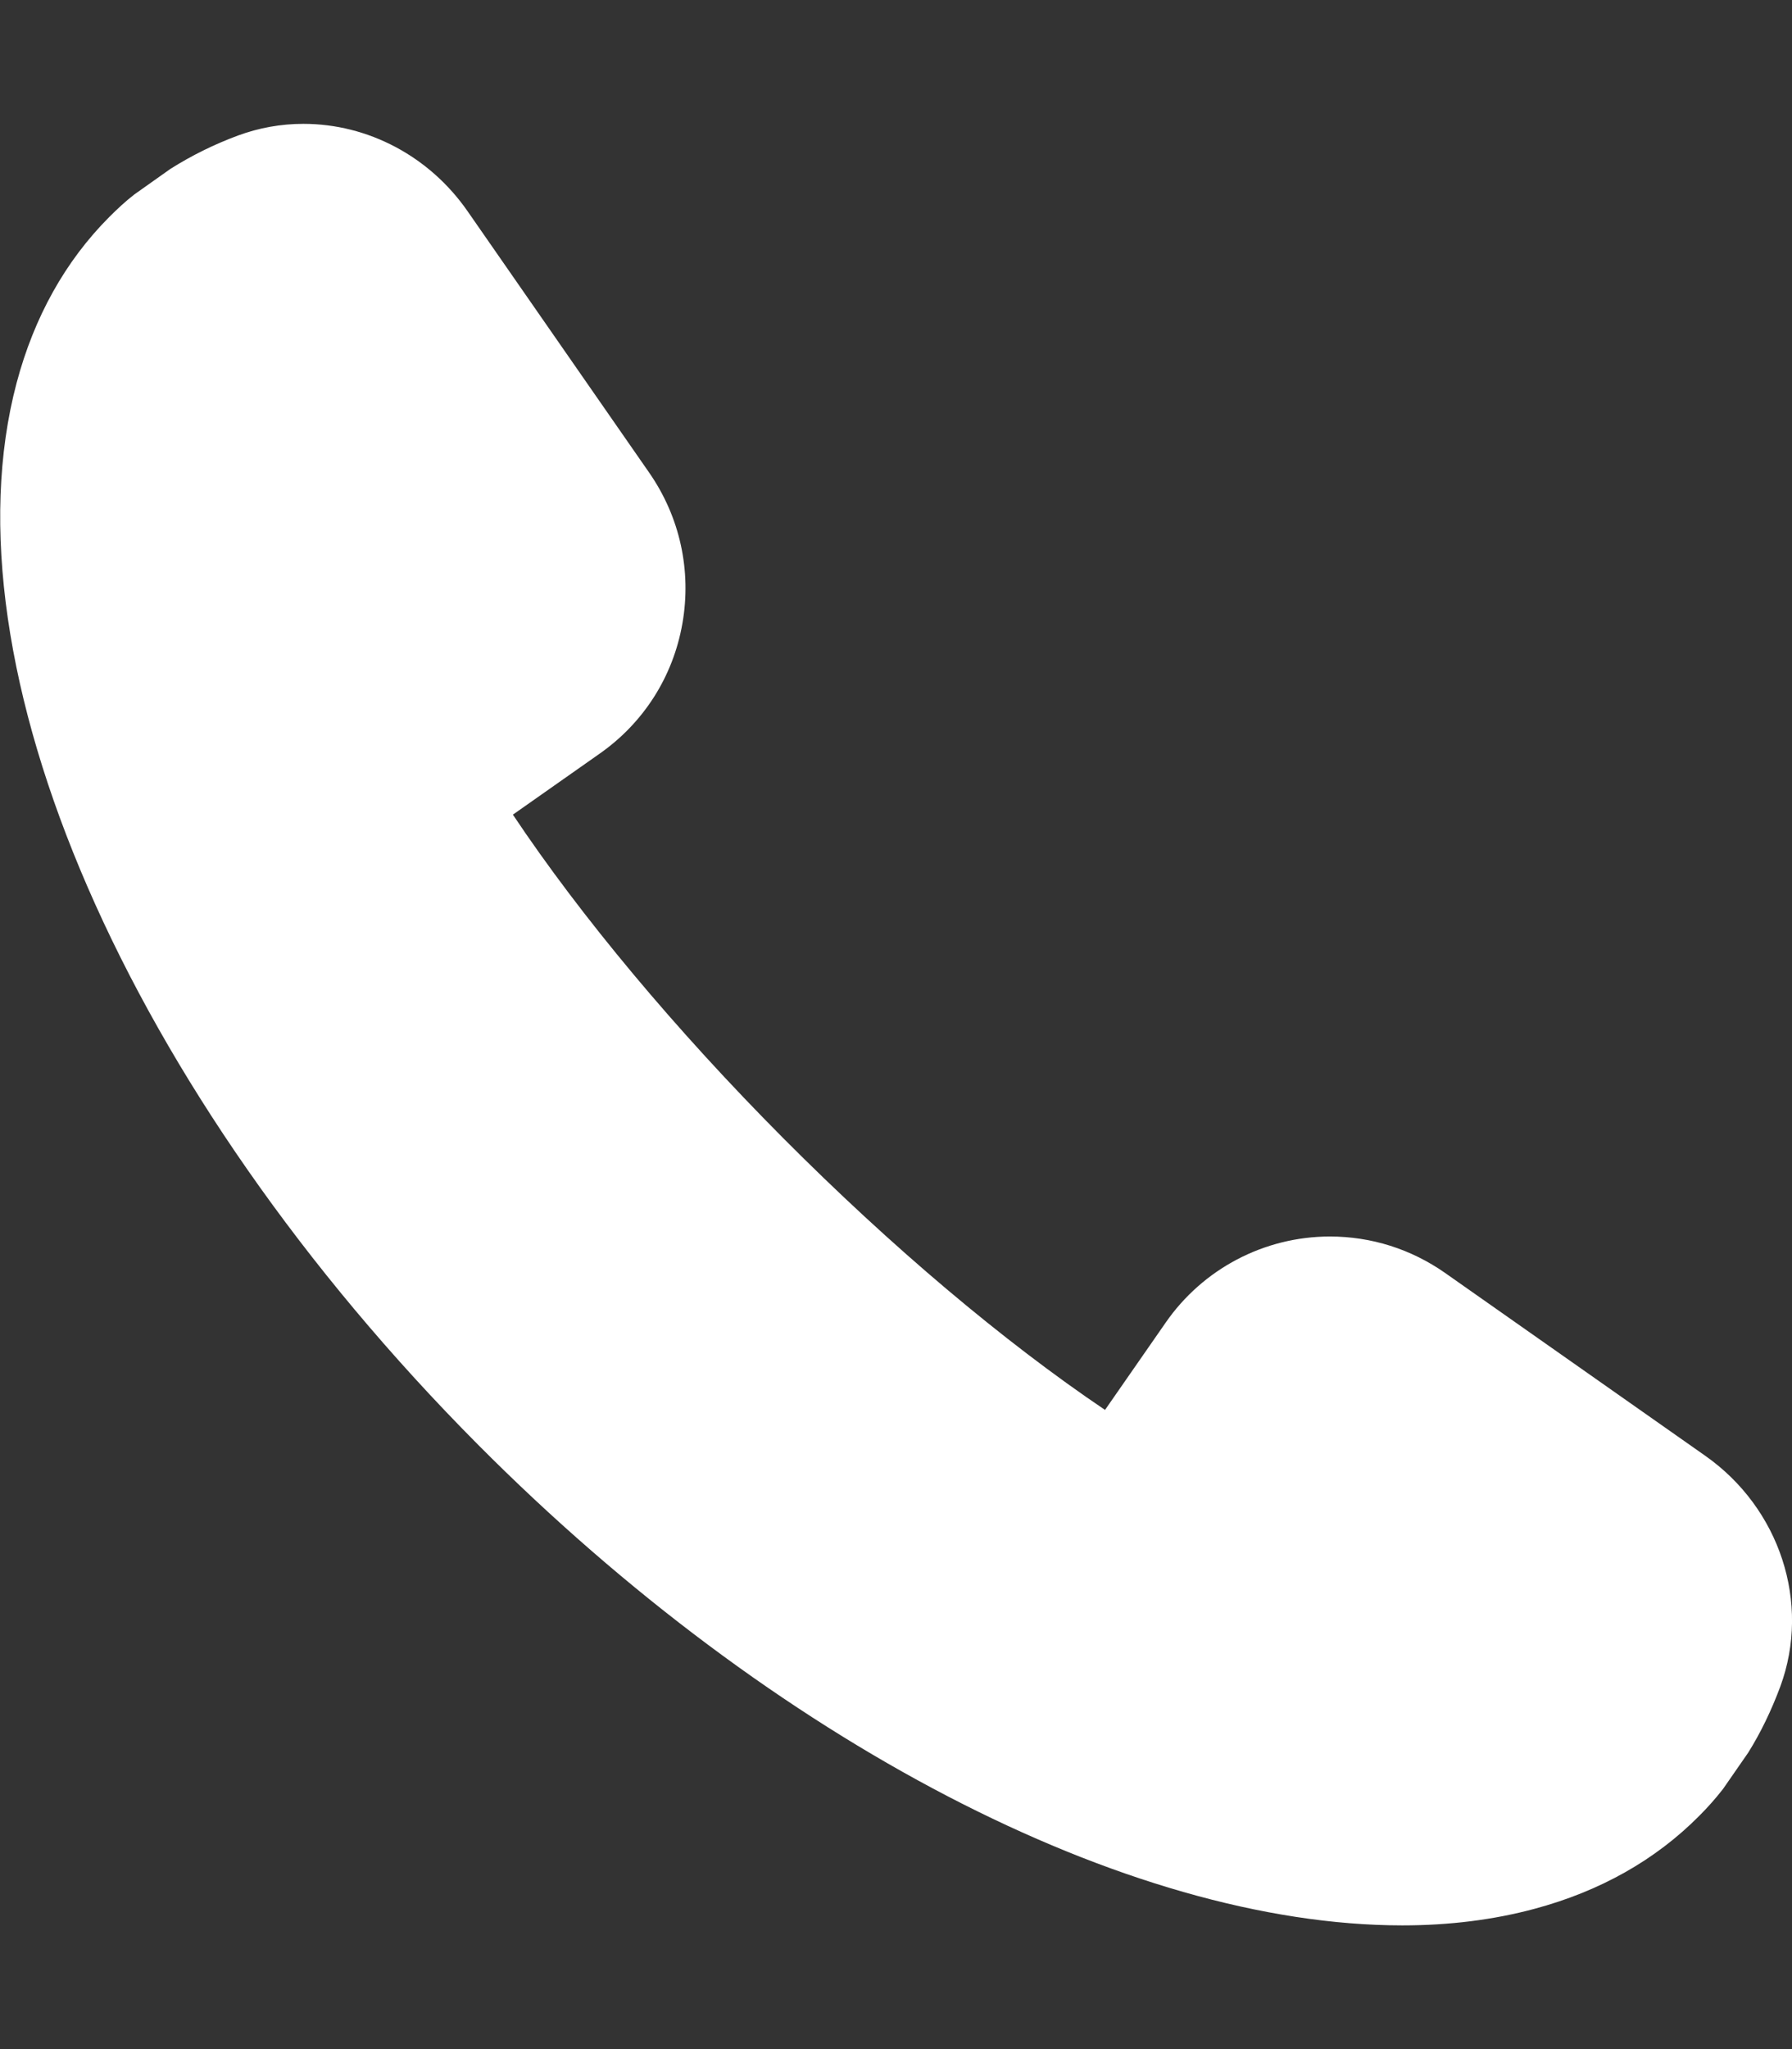 <svg width="14" height="16" viewBox="0 0 14 16" fill="none" xmlns="http://www.w3.org/2000/svg">
    <rect x="0" y="0" width="14" height="16" fill="#333333" stroke="none"/>
    <path d="M13.322 11.367L11.289 9.939C11.023 9.753 10.713 9.655 10.39 9.655C9.878 9.655 9.397 9.907 9.105 10.33L8.633 11.009C7.842 10.476 6.96 9.732 6.119 8.887C5.278 8.042 4.537 7.155 4.007 6.361L4.683 5.886C5.028 5.645 5.258 5.284 5.331 4.87C5.404 4.456 5.312 4.037 5.072 3.691L3.652 1.648C3.355 1.221 2.876 0.967 2.37 0.967C2.195 0.967 2.023 0.998 1.86 1.058C1.674 1.127 1.501 1.212 1.331 1.319L1.05 1.518C0.98 1.572 0.915 1.633 0.853 1.695C0.51 2.039 0.267 2.475 0.13 2.989C-0.455 5.193 0.994 8.526 3.736 11.282C6.039 13.596 8.805 15.033 10.955 15.034H10.956C11.324 15.034 11.671 14.99 11.987 14.905C12.499 14.768 12.933 14.524 13.275 14.179C13.337 14.117 13.397 14.051 13.461 13.969L13.658 13.685C13.755 13.53 13.839 13.356 13.909 13.168C14.148 12.518 13.906 11.777 13.322 11.367Z" fill="white"/>
</svg>
